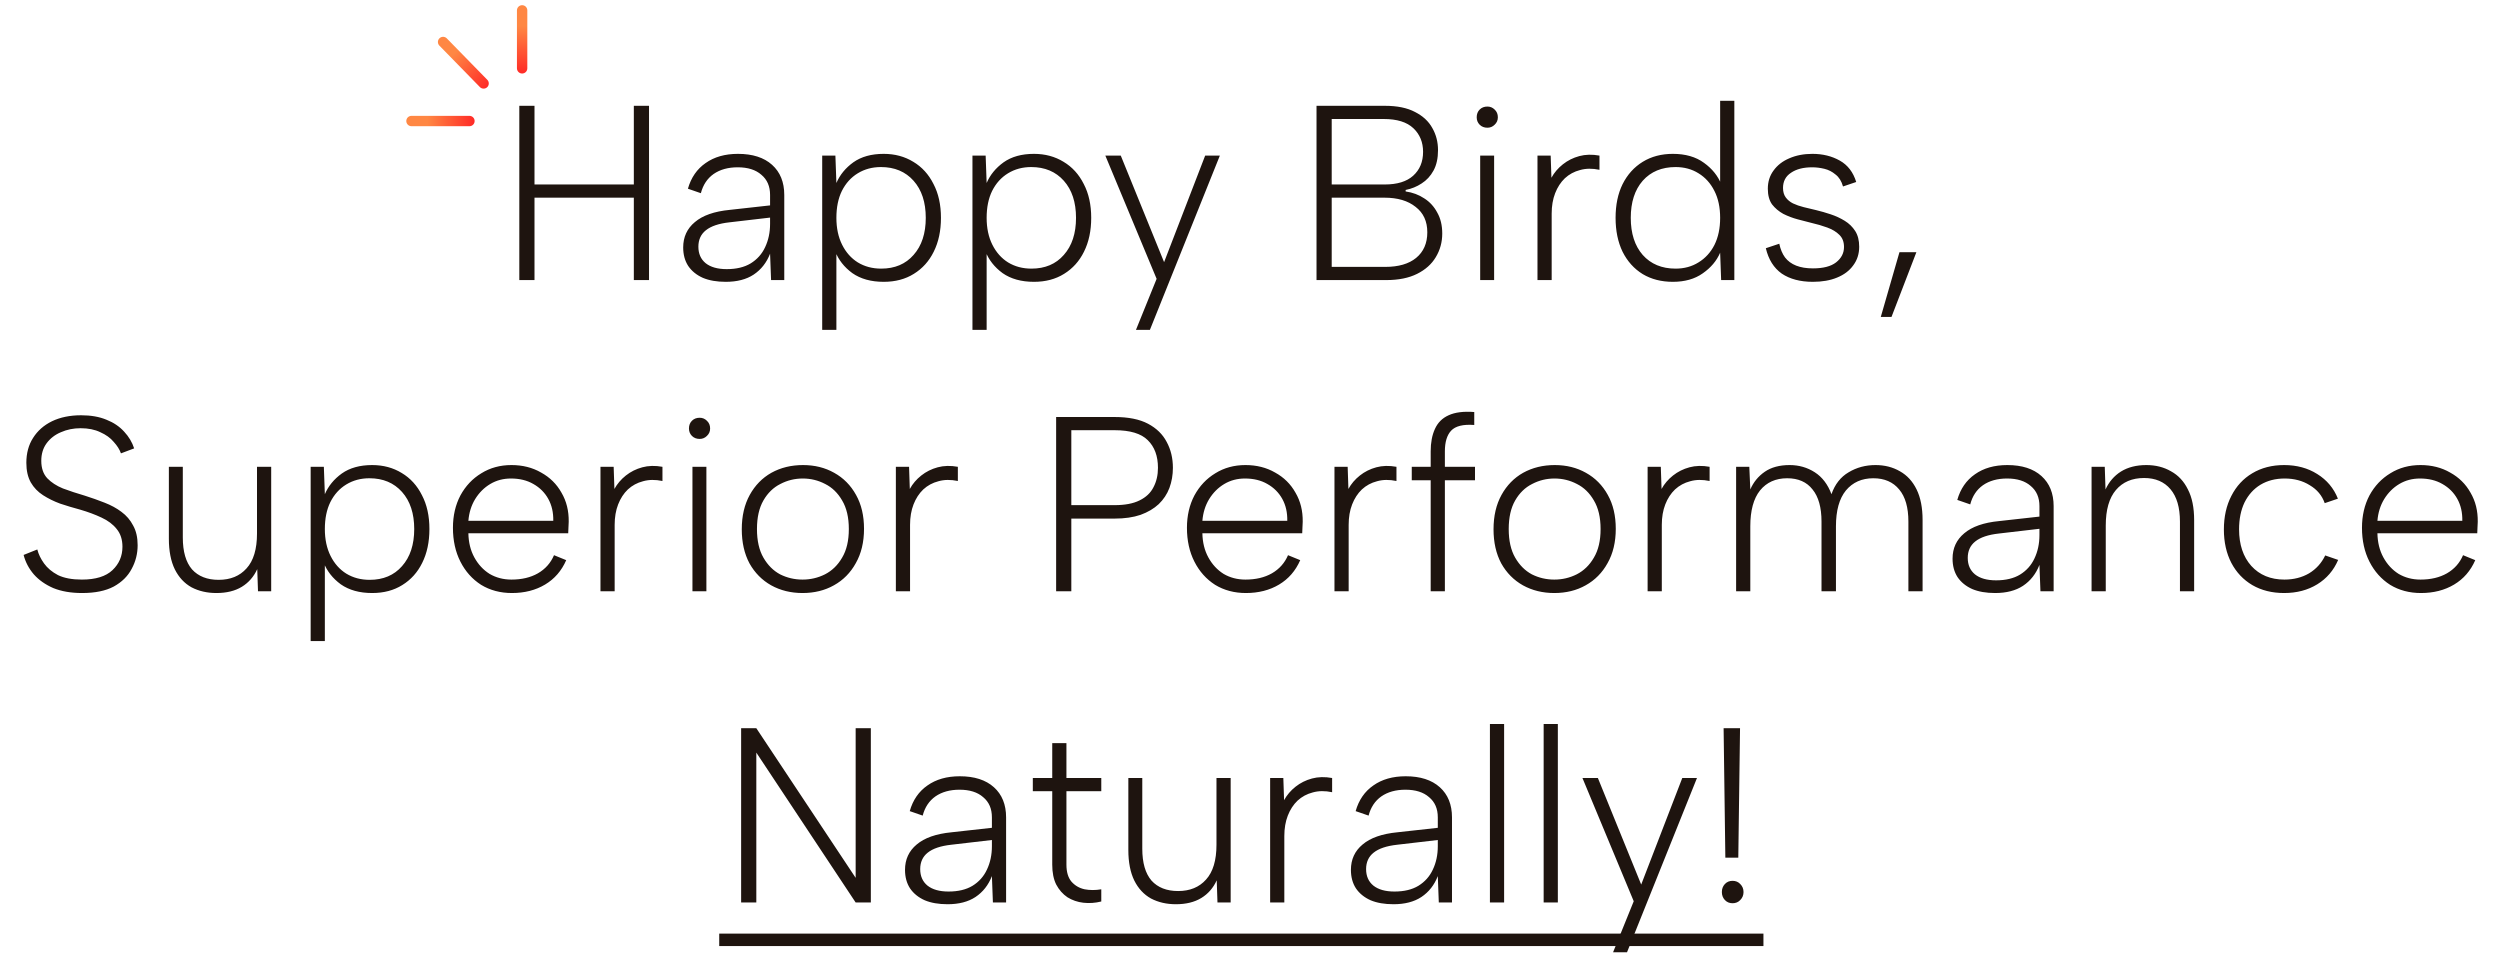 <svg width="723" height="281" viewBox="0 0 723 281" fill="none" xmlns="http://www.w3.org/2000/svg">
<path d="M251.848 210.6V261H247.456L218.728 217.656V261H214.336V210.6H218.728L247.456 253.872V210.6H251.848ZM287.147 261L286.859 253.368C285.851 255.96 284.267 257.976 282.107 259.416C279.995 260.808 277.307 261.504 274.043 261.504C271.451 261.504 269.243 261.12 267.419 260.352C265.595 259.536 264.179 258.384 263.171 256.896C262.211 255.408 261.731 253.632 261.731 251.568C261.731 248.544 262.859 246.096 265.115 244.224C267.371 242.304 270.731 241.128 275.195 240.696L286.859 239.4V236.376C286.859 233.88 286.019 231.936 284.339 230.544C282.707 229.104 280.427 228.384 277.499 228.384C274.715 228.384 272.387 229.032 270.515 230.328C268.691 231.624 267.467 233.472 266.843 235.872L263.099 234.576C264.011 231.36 265.715 228.888 268.211 227.16C270.707 225.384 273.827 224.496 277.571 224.496C281.795 224.496 285.083 225.552 287.435 227.664C289.787 229.776 290.963 232.68 290.963 236.376V261H287.147ZM286.859 242.928L275.123 244.296C272.051 244.632 269.771 245.4 268.283 246.6C266.843 247.752 266.123 249.336 266.123 251.352C266.123 253.368 266.819 254.952 268.211 256.104C269.651 257.256 271.691 257.832 274.331 257.832C277.115 257.832 279.419 257.28 281.243 256.176C283.115 255.024 284.507 253.464 285.419 251.496C286.379 249.48 286.859 247.224 286.859 244.728V242.928ZM304.308 225V214.92H308.412V225H318.492V228.816H308.412V250.056C308.412 252.168 308.892 253.8 309.852 254.952C310.86 256.104 312.132 256.848 313.668 257.184C315.204 257.472 316.812 257.472 318.492 257.184V260.712C316.764 261.144 315.036 261.264 313.308 261.072C311.628 260.88 310.092 260.352 308.7 259.488C307.356 258.576 306.276 257.352 305.46 255.816C304.692 254.28 304.308 252.36 304.308 250.056V228.816H298.692V225H304.308ZM355.909 261H352.093L351.877 254.592C350.869 256.8 349.381 258.504 347.413 259.704C345.445 260.904 342.997 261.504 340.069 261.504C337.381 261.504 334.981 260.952 332.869 259.848C330.805 258.696 329.197 256.968 328.045 254.664C326.893 252.312 326.317 249.36 326.317 245.808V225H330.349V245.448C330.349 249.528 331.237 252.6 333.013 254.664C334.837 256.68 337.405 257.688 340.717 257.688C344.125 257.688 346.813 256.584 348.781 254.376C350.797 252.168 351.805 248.808 351.805 244.296V225H355.909V261ZM367.323 225H371.139L371.355 231.408C372.171 229.92 373.275 228.624 374.667 227.52C376.059 226.416 377.643 225.624 379.419 225.144C381.195 224.664 383.139 224.616 385.251 225V229.104C383.187 228.672 381.315 228.696 379.635 229.176C377.955 229.608 376.491 230.4 375.243 231.552C374.043 232.704 373.107 234.144 372.435 235.872C371.763 237.6 371.427 239.568 371.427 241.776V261H367.323V225ZM416.1 261L415.812 253.368C414.804 255.96 413.22 257.976 411.06 259.416C408.948 260.808 406.26 261.504 402.996 261.504C400.404 261.504 398.196 261.12 396.372 260.352C394.548 259.536 393.132 258.384 392.124 256.896C391.164 255.408 390.684 253.632 390.684 251.568C390.684 248.544 391.812 246.096 394.068 244.224C396.324 242.304 399.684 241.128 404.148 240.696L415.812 239.4V236.376C415.812 233.88 414.972 231.936 413.292 230.544C411.66 229.104 409.38 228.384 406.452 228.384C403.668 228.384 401.34 229.032 399.468 230.328C397.644 231.624 396.42 233.472 395.796 235.872L392.052 234.576C392.964 231.36 394.668 228.888 397.164 227.16C399.66 225.384 402.78 224.496 406.524 224.496C410.748 224.496 414.036 225.552 416.388 227.664C418.74 229.776 419.916 232.68 419.916 236.376V261H416.1ZM415.812 242.928L404.076 244.296C401.004 244.632 398.724 245.4 397.236 246.6C395.796 247.752 395.076 249.336 395.076 251.352C395.076 253.368 395.772 254.952 397.164 256.104C398.604 257.256 400.644 257.832 403.284 257.832C406.068 257.832 408.372 257.28 410.196 256.176C412.068 255.024 413.46 253.464 414.372 251.496C415.332 249.48 415.812 247.224 415.812 244.728V242.928ZM430.885 209.376H434.989V261H430.885V209.376ZM446.424 209.376H450.528V261H446.424V209.376ZM486.515 225H490.763L470.531 275.4H466.499L472.475 260.64L457.643 225H462.107L474.635 255.816L486.515 225ZM498.467 210.6H503.219L502.715 248.04H498.971L498.467 210.6ZM501.059 261.216C500.147 261.216 499.403 260.904 498.827 260.28C498.251 259.656 497.963 258.888 497.963 257.976C497.963 257.064 498.251 256.296 498.827 255.672C499.403 255.048 500.147 254.736 501.059 254.736C501.971 254.736 502.715 255.048 503.291 255.672C503.915 256.296 504.227 257.064 504.227 257.976C504.227 258.888 503.915 259.656 503.291 260.28C502.715 260.904 501.971 261.216 501.059 261.216Z" fill="#1E140F"/>
<path d="M208 270H509.987V273.6H208V270Z" fill="#1E140F"/>
<path d="M150.184 30.6H154.576V53.352H183.304V30.6H187.696V81H183.304V57.168H154.576V81H150.184V30.6ZM222.995 81L222.707 73.368C221.699 75.96 220.115 77.976 217.955 79.416C215.843 80.808 213.155 81.504 209.891 81.504C207.299 81.504 205.091 81.12 203.267 80.352C201.443 79.536 200.027 78.384 199.019 76.896C198.059 75.408 197.579 73.632 197.579 71.568C197.579 68.544 198.707 66.096 200.963 64.224C203.219 62.304 206.579 61.128 211.043 60.696L222.707 59.4V56.376C222.707 53.88 221.867 51.936 220.187 50.544C218.555 49.104 216.275 48.384 213.347 48.384C210.563 48.384 208.235 49.032 206.363 50.328C204.539 51.624 203.315 53.472 202.691 55.872L198.947 54.576C199.859 51.36 201.563 48.888 204.059 47.16C206.555 45.384 209.675 44.496 213.419 44.496C217.643 44.496 220.931 45.552 223.283 47.664C225.635 49.776 226.811 52.68 226.811 56.376V81H222.995ZM222.707 62.928L210.971 64.296C207.899 64.632 205.619 65.4 204.131 66.6C202.691 67.752 201.971 69.336 201.971 71.352C201.971 73.368 202.667 74.952 204.059 76.104C205.499 77.256 207.539 77.832 210.179 77.832C212.963 77.832 215.267 77.28 217.091 76.176C218.963 75.024 220.355 73.464 221.267 71.496C222.227 69.48 222.707 67.224 222.707 64.728V62.928ZM241.524 72.648L241.884 72.504V95.4H237.78V45H241.596L241.884 52.92C242.892 50.568 244.524 48.576 246.78 46.944C249.084 45.312 252.012 44.496 255.564 44.496C258.78 44.496 261.636 45.264 264.132 46.8C266.628 48.288 268.572 50.424 269.964 53.208C271.404 55.944 272.124 59.208 272.124 63C272.124 66.744 271.428 70.008 270.036 72.792C268.692 75.528 266.772 77.664 264.276 79.2C261.828 80.736 258.924 81.504 255.564 81.504C251.916 81.504 248.892 80.664 246.492 78.984C244.14 77.256 242.484 75.144 241.524 72.648ZM267.732 63C267.732 58.488 266.556 54.912 264.204 52.272C261.852 49.632 258.708 48.312 254.772 48.312C252.276 48.312 250.044 48.912 248.076 50.112C246.108 51.312 244.572 53.016 243.468 55.224C242.412 57.384 241.884 59.976 241.884 63C241.884 65.976 242.436 68.568 243.54 70.776C244.644 72.984 246.156 74.688 248.076 75.888C250.044 77.088 252.3 77.688 254.844 77.688C258.78 77.688 261.9 76.368 264.204 73.728C266.556 71.088 267.732 67.512 267.732 63ZM284.977 72.648L285.337 72.504V95.4H281.233V45H285.049L285.337 52.92C286.345 50.568 287.977 48.576 290.233 46.944C292.537 45.312 295.465 44.496 299.017 44.496C302.233 44.496 305.089 45.264 307.585 46.8C310.081 48.288 312.025 50.424 313.417 53.208C314.857 55.944 315.577 59.208 315.577 63C315.577 66.744 314.881 70.008 313.489 72.792C312.145 75.528 310.225 77.664 307.729 79.2C305.281 80.736 302.377 81.504 299.017 81.504C295.369 81.504 292.345 80.664 289.945 78.984C287.593 77.256 285.937 75.144 284.977 72.648ZM311.185 63C311.185 58.488 310.009 54.912 307.657 52.272C305.305 49.632 302.161 48.312 298.225 48.312C295.729 48.312 293.497 48.912 291.529 50.112C289.561 51.312 288.025 53.016 286.921 55.224C285.865 57.384 285.337 59.976 285.337 63C285.337 65.976 285.889 68.568 286.993 70.776C288.097 72.984 289.609 74.688 291.529 75.888C293.497 77.088 295.753 77.688 298.297 77.688C302.233 77.688 305.353 76.368 307.657 73.728C310.009 71.088 311.185 67.512 311.185 63ZM348.535 45H352.783L332.551 95.4H328.519L334.495 80.64L319.663 45H324.127L336.655 75.816L348.535 45ZM411.554 43.92C411.554 41.136 410.618 38.856 408.746 37.08C406.874 35.304 404.018 34.416 400.178 34.416H385.13V53.352H400.466C404.066 53.352 406.802 52.512 408.674 50.832C410.594 49.104 411.554 46.8 411.554 43.92ZM380.738 81V30.6H400.538C404.09 30.6 406.994 31.2 409.25 32.4C411.506 33.552 413.162 35.088 414.218 37.008C415.322 38.928 415.874 41.064 415.874 43.416C415.874 45.768 415.442 47.736 414.578 49.32C413.714 50.904 412.562 52.152 411.122 53.064C409.73 53.976 408.194 54.6 406.514 54.936V55.368C408.53 55.656 410.33 56.328 411.914 57.384C413.498 58.392 414.746 59.76 415.658 61.488C416.618 63.168 417.098 65.184 417.098 67.536C417.098 70.032 416.474 72.312 415.226 74.376C414.026 76.392 412.226 78 409.826 79.2C407.426 80.4 404.45 81 400.898 81H380.738ZM385.13 77.184H400.61C404.45 77.184 407.426 76.32 409.538 74.592C411.698 72.816 412.778 70.344 412.778 67.176C412.778 64.008 411.65 61.56 409.394 59.832C407.186 58.056 404.186 57.168 400.394 57.168H385.13V77.184ZM428.069 45H432.101V81H428.069V45ZM430.157 36.936C429.245 36.936 428.501 36.648 427.925 36.072C427.349 35.496 427.061 34.776 427.061 33.912C427.061 33 427.349 32.256 427.925 31.68C428.501 31.104 429.245 30.816 430.157 30.816C430.973 30.816 431.669 31.104 432.245 31.68C432.869 32.256 433.181 33 433.181 33.912C433.181 34.776 432.869 35.496 432.245 36.072C431.669 36.648 430.973 36.936 430.157 36.936ZM444.639 45H448.455L448.671 51.408C449.487 49.92 450.591 48.624 451.983 47.52C453.375 46.416 454.959 45.624 456.735 45.144C458.511 44.664 460.455 44.616 462.567 45V49.104C460.503 48.672 458.631 48.696 456.951 49.176C455.271 49.608 453.807 50.4 452.559 51.552C451.359 52.704 450.423 54.144 449.751 55.872C449.079 57.6 448.743 59.568 448.743 61.776V81H444.639V45ZM497.826 53.352L497.466 53.496V29.16H501.57V81H497.754L497.466 73.08C496.458 75.432 494.778 77.424 492.426 79.056C490.122 80.688 487.242 81.504 483.786 81.504C480.474 81.504 477.57 80.76 475.074 79.272C472.578 77.736 470.634 75.576 469.242 72.792C467.898 70.008 467.226 66.744 467.226 63C467.226 59.256 467.898 56.016 469.242 53.28C470.634 50.496 472.578 48.336 475.074 46.8C477.57 45.264 480.474 44.496 483.786 44.496C487.434 44.496 490.434 45.36 492.786 47.088C495.138 48.768 496.818 50.856 497.826 53.352ZM471.618 63C471.618 67.512 472.77 71.088 475.074 73.728C477.426 76.368 480.594 77.688 484.578 77.688C487.074 77.688 489.282 77.088 491.202 75.888C493.17 74.688 494.706 73.008 495.81 70.848C496.914 68.64 497.466 66.024 497.466 63C497.466 59.976 496.914 57.384 495.81 55.224C494.706 53.016 493.17 51.312 491.202 50.112C489.282 48.912 487.074 48.312 484.578 48.312C480.594 48.312 477.426 49.632 475.074 52.272C472.77 54.912 471.618 58.488 471.618 63ZM514.567 70.488C514.903 72.072 515.455 73.392 516.223 74.448C517.039 75.504 518.119 76.296 519.463 76.824C520.807 77.352 522.415 77.616 524.287 77.616C527.263 77.616 529.495 77.04 530.983 75.888C532.519 74.688 533.287 73.2 533.287 71.424C533.287 69.936 532.831 68.76 531.919 67.896C531.055 67.032 529.903 66.336 528.463 65.808C527.023 65.28 525.463 64.824 523.783 64.44C522.631 64.152 521.335 63.816 519.895 63.432C518.455 63.048 517.063 62.52 515.719 61.848C514.423 61.128 513.343 60.216 512.479 59.112C511.663 57.96 511.255 56.448 511.255 54.576C511.255 52.56 511.807 50.808 512.911 49.32C514.015 47.784 515.527 46.608 517.447 45.792C519.415 44.928 521.647 44.496 524.143 44.496C527.119 44.496 529.759 45.144 532.063 46.44C534.367 47.736 535.951 49.8 536.815 52.632L532.999 53.928C532.567 52.392 531.847 51.24 530.839 50.472C529.879 49.656 528.799 49.104 527.599 48.816C526.399 48.528 525.223 48.384 524.071 48.384C521.527 48.384 519.487 48.912 517.951 49.968C516.415 50.976 515.647 52.44 515.647 54.36C515.647 55.464 515.911 56.376 516.439 57.096C516.967 57.816 517.663 58.392 518.527 58.824C519.439 59.256 520.471 59.616 521.623 59.904C522.775 60.192 523.975 60.48 525.223 60.768C526.615 61.104 528.031 61.512 529.471 61.992C530.911 62.472 532.255 63.096 533.503 63.864C534.751 64.632 535.759 65.616 536.527 66.816C537.295 68.016 537.679 69.528 537.679 71.352C537.679 73.416 537.103 75.216 535.951 76.752C534.847 78.288 533.287 79.464 531.271 80.28C529.303 81.096 526.975 81.504 524.287 81.504C520.639 81.504 517.639 80.712 515.287 79.128C512.983 77.496 511.447 75.048 510.679 71.784L514.567 70.488ZM549.323 72.936H554.219L547.019 91.656H543.923L549.323 72.936ZM10.788 158.904C11.124 160.248 11.772 161.592 12.732 162.936C13.692 164.28 15.036 165.408 16.764 166.32C18.54 167.184 20.844 167.616 23.676 167.616C27.66 167.616 30.612 166.704 32.532 164.88C34.452 163.056 35.412 160.8 35.412 158.112C35.412 156.048 34.86 154.344 33.756 153C32.7 151.656 31.236 150.552 29.364 149.688C27.54 148.824 25.476 148.056 23.172 147.384C21.204 146.856 19.284 146.28 17.412 145.656C15.588 144.984 13.932 144.168 12.444 143.208C10.956 142.248 9.78 141.024 8.916 139.536C8.052 138 7.62 136.104 7.62 133.848C7.62 131.064 8.268 128.664 9.564 126.648C10.86 124.584 12.684 122.976 15.036 121.824C17.436 120.672 20.244 120.096 23.46 120.096C26.292 120.096 28.74 120.528 30.804 121.392C32.868 122.208 34.572 123.36 35.916 124.848C37.26 126.288 38.22 127.896 38.796 129.672L34.98 131.112C34.596 130.008 33.9 128.904 32.892 127.8C31.932 126.648 30.636 125.712 29.004 124.992C27.42 124.224 25.524 123.84 23.316 123.84C21.252 123.84 19.356 124.224 17.628 124.992C15.9 125.712 14.508 126.792 13.452 128.232C12.444 129.624 11.94 131.304 11.94 133.272C11.94 135.384 12.516 137.064 13.668 138.312C14.82 139.512 16.332 140.496 18.204 141.264C20.124 141.984 22.236 142.68 24.54 143.352C26.508 143.976 28.404 144.648 30.228 145.368C32.1 146.088 33.732 146.976 35.124 148.032C36.564 149.088 37.692 150.408 38.508 151.992C39.372 153.528 39.804 155.424 39.804 157.68C39.804 160.128 39.228 162.408 38.076 164.52C36.972 166.632 35.244 168.336 32.892 169.632C30.54 170.88 27.492 171.504 23.748 171.504C20.532 171.504 17.748 171.024 15.396 170.064C13.092 169.056 11.22 167.736 9.78 166.104C8.34 164.424 7.356 162.552 6.828 160.488L10.788 158.904ZM78.428 171H74.612L74.396 164.592C73.388 166.8 71.9 168.504 69.932 169.704C67.964 170.904 65.516 171.504 62.588 171.504C59.9 171.504 57.5 170.952 55.388 169.848C53.324 168.696 51.716 166.968 50.564 164.664C49.412 162.312 48.836 159.36 48.836 155.808V135H52.868V155.448C52.868 159.528 53.756 162.6 55.532 164.664C57.356 166.68 59.924 167.688 63.236 167.688C66.644 167.688 69.332 166.584 71.3 164.376C73.316 162.168 74.324 158.808 74.324 154.296V135H78.428V171ZM93.586 162.648L93.946 162.504V185.4H89.842V135H93.658L93.946 142.92C94.954 140.568 96.586 138.576 98.842 136.944C101.146 135.312 104.074 134.496 107.626 134.496C110.842 134.496 113.698 135.264 116.194 136.8C118.69 138.288 120.634 140.424 122.026 143.208C123.466 145.944 124.186 149.208 124.186 153C124.186 156.744 123.49 160.008 122.098 162.792C120.754 165.528 118.834 167.664 116.338 169.2C113.89 170.736 110.986 171.504 107.626 171.504C103.978 171.504 100.954 170.664 98.554 168.984C96.202 167.256 94.546 165.144 93.586 162.648ZM119.794 153C119.794 148.488 118.618 144.912 116.266 142.272C113.914 139.632 110.77 138.312 106.834 138.312C104.338 138.312 102.106 138.912 100.138 140.112C98.17 141.312 96.634 143.016 95.53 145.224C94.474 147.384 93.946 149.976 93.946 153C93.946 155.976 94.498 158.568 95.602 160.776C96.706 162.984 98.218 164.688 100.138 165.888C102.106 167.088 104.362 167.688 106.906 167.688C110.842 167.688 113.962 166.368 116.266 163.728C118.618 161.088 119.794 157.512 119.794 153ZM148.055 171.504C144.695 171.504 141.719 170.712 139.127 169.128C136.583 167.496 134.591 165.264 133.151 162.432C131.711 159.6 130.991 156.336 130.991 152.64C130.991 149.136 131.711 146.016 133.151 143.28C134.639 140.544 136.655 138.408 139.199 136.872C141.743 135.288 144.647 134.496 147.911 134.496C151.127 134.496 153.983 135.216 156.479 136.656C159.023 138.048 160.991 139.992 162.383 142.488C163.823 144.936 164.519 147.744 164.471 150.912C164.471 151.392 164.447 151.92 164.399 152.496C164.399 153.024 164.375 153.6 164.327 154.224H135.455C135.503 156.864 136.079 159.192 137.183 161.208C138.287 163.224 139.751 164.808 141.575 165.96C143.447 167.064 145.559 167.616 147.911 167.616C150.887 167.616 153.431 167.016 155.543 165.816C157.703 164.568 159.263 162.816 160.223 160.56L163.751 162C162.407 165.072 160.367 167.424 157.631 169.056C154.895 170.688 151.703 171.504 148.055 171.504ZM160.007 150.624C160.055 148.224 159.575 146.112 158.567 144.288C157.559 142.464 156.119 141.024 154.247 139.968C152.423 138.912 150.263 138.384 147.767 138.384C145.559 138.384 143.567 138.912 141.791 139.968C140.015 141.024 138.551 142.488 137.399 144.36C136.295 146.184 135.647 148.272 135.455 150.624H160.007ZM173.655 135H177.471L177.687 141.408C178.503 139.92 179.607 138.624 180.999 137.52C182.391 136.416 183.975 135.624 185.751 135.144C187.527 134.664 189.471 134.616 191.583 135V139.104C189.519 138.672 187.647 138.696 185.967 139.176C184.287 139.608 182.823 140.4 181.575 141.552C180.375 142.704 179.439 144.144 178.767 145.872C178.095 147.6 177.759 149.568 177.759 151.776V171H173.655V135ZM200.256 135H204.288V171H200.256V135ZM202.344 126.936C201.432 126.936 200.688 126.648 200.112 126.072C199.536 125.496 199.248 124.776 199.248 123.912C199.248 123 199.536 122.256 200.112 121.68C200.688 121.104 201.432 120.816 202.344 120.816C203.16 120.816 203.856 121.104 204.432 121.68C205.056 122.256 205.368 123 205.368 123.912C205.368 124.776 205.056 125.496 204.432 126.072C203.856 126.648 203.16 126.936 202.344 126.936ZM232.09 171.504C228.73 171.504 225.706 170.76 223.018 169.272C220.378 167.784 218.29 165.672 216.754 162.936C215.266 160.152 214.522 156.864 214.522 153.072C214.522 149.232 215.29 145.92 216.826 143.136C218.362 140.352 220.45 138.216 223.09 136.728C225.778 135.24 228.826 134.496 232.234 134.496C235.594 134.496 238.594 135.24 241.234 136.728C243.922 138.216 246.034 140.352 247.57 143.136C249.106 145.872 249.874 149.136 249.874 152.928C249.874 156.768 249.082 160.08 247.498 162.864C245.962 165.648 243.85 167.784 241.162 169.272C238.522 170.76 235.498 171.504 232.09 171.504ZM232.09 167.616C234.394 167.616 236.554 167.112 238.57 166.104C240.634 165.048 242.29 163.44 243.538 161.28C244.834 159.12 245.482 156.36 245.482 153C245.482 149.64 244.834 146.88 243.538 144.72C242.29 142.56 240.658 140.976 238.642 139.968C236.626 138.912 234.466 138.384 232.162 138.384C229.858 138.384 227.698 138.912 225.682 139.968C223.666 140.976 222.034 142.56 220.786 144.72C219.538 146.88 218.914 149.64 218.914 153C218.914 156.36 219.538 159.12 220.786 161.28C222.034 163.44 223.642 165.048 225.61 166.104C227.626 167.112 229.786 167.616 232.09 167.616ZM259.084 135H262.9L263.116 141.408C263.932 139.92 265.036 138.624 266.428 137.52C267.82 136.416 269.404 135.624 271.18 135.144C272.956 134.664 274.9 134.616 277.012 135V139.104C274.948 138.672 273.076 138.696 271.396 139.176C269.716 139.608 268.252 140.4 267.004 141.552C265.804 142.704 264.868 144.144 264.196 145.872C263.524 147.6 263.188 149.568 263.188 151.776V171H259.084V135ZM322.354 146.088C325.33 146.088 327.73 145.632 329.554 144.72C331.426 143.808 332.77 142.536 333.586 140.904C334.45 139.272 334.882 137.4 334.882 135.288C334.882 131.88 333.898 129.216 331.93 127.296C330.01 125.376 326.818 124.416 322.354 124.416H309.826V146.088H322.354ZM339.202 135.288C339.202 137.352 338.866 139.296 338.194 141.12C337.522 142.896 336.49 144.456 335.098 145.8C333.706 147.096 331.954 148.128 329.842 148.896C327.73 149.616 325.234 149.976 322.354 149.976H309.826V171H305.434V120.6H322.354C326.338 120.6 329.554 121.248 332.002 122.544C334.45 123.84 336.25 125.592 337.402 127.8C338.602 130.008 339.202 132.504 339.202 135.288ZM360.329 171.504C356.969 171.504 353.993 170.712 351.401 169.128C348.857 167.496 346.865 165.264 345.425 162.432C343.985 159.6 343.265 156.336 343.265 152.64C343.265 149.136 343.985 146.016 345.425 143.28C346.913 140.544 348.929 138.408 351.473 136.872C354.017 135.288 356.921 134.496 360.185 134.496C363.401 134.496 366.257 135.216 368.753 136.656C371.297 138.048 373.265 139.992 374.657 142.488C376.097 144.936 376.793 147.744 376.745 150.912C376.745 151.392 376.721 151.92 376.673 152.496C376.673 153.024 376.649 153.6 376.601 154.224H347.729C347.777 156.864 348.353 159.192 349.457 161.208C350.561 163.224 352.025 164.808 353.849 165.96C355.721 167.064 357.833 167.616 360.185 167.616C363.161 167.616 365.705 167.016 367.817 165.816C369.977 164.568 371.537 162.816 372.497 160.56L376.025 162C374.681 165.072 372.641 167.424 369.905 169.056C367.169 170.688 363.977 171.504 360.329 171.504ZM372.281 150.624C372.329 148.224 371.849 146.112 370.841 144.288C369.833 142.464 368.393 141.024 366.521 139.968C364.697 138.912 362.537 138.384 360.041 138.384C357.833 138.384 355.841 138.912 354.065 139.968C352.289 141.024 350.825 142.488 349.673 144.36C348.569 146.184 347.921 148.272 347.729 150.624H372.281ZM385.928 135H389.744L389.96 141.408C390.776 139.92 391.88 138.624 393.272 137.52C394.664 136.416 396.248 135.624 398.024 135.144C399.8 134.664 401.744 134.616 403.856 135V139.104C401.792 138.672 399.92 138.696 398.24 139.176C396.56 139.608 395.096 140.4 393.848 141.552C392.648 142.704 391.712 144.144 391.04 145.872C390.368 147.6 390.032 149.568 390.032 151.776V171H385.928V135ZM413.754 130.536C413.754 127.992 414.162 125.832 414.978 124.056C415.794 122.232 417.114 120.912 418.938 120.096C420.81 119.232 423.282 118.92 426.354 119.16V122.904C423.138 122.664 420.906 123.216 419.658 124.56C418.458 125.856 417.858 127.848 417.858 130.536V135H426.57V138.888H417.858V171H413.754V138.888H408.282V135H413.754V130.536ZM449.497 171.504C446.137 171.504 443.113 170.76 440.425 169.272C437.785 167.784 435.697 165.672 434.161 162.936C432.673 160.152 431.929 156.864 431.929 153.072C431.929 149.232 432.697 145.92 434.233 143.136C435.769 140.352 437.857 138.216 440.497 136.728C443.185 135.24 446.233 134.496 449.641 134.496C453.001 134.496 456.001 135.24 458.641 136.728C461.329 138.216 463.441 140.352 464.977 143.136C466.513 145.872 467.281 149.136 467.281 152.928C467.281 156.768 466.489 160.08 464.905 162.864C463.369 165.648 461.257 167.784 458.569 169.272C455.929 170.76 452.905 171.504 449.497 171.504ZM449.497 167.616C451.801 167.616 453.961 167.112 455.977 166.104C458.041 165.048 459.697 163.44 460.945 161.28C462.241 159.12 462.889 156.36 462.889 153C462.889 149.64 462.241 146.88 460.945 144.72C459.697 142.56 458.065 140.976 456.049 139.968C454.033 138.912 451.873 138.384 449.569 138.384C447.265 138.384 445.105 138.912 443.089 139.968C441.073 140.976 439.441 142.56 438.193 144.72C436.945 146.88 436.321 149.64 436.321 153C436.321 156.36 436.945 159.12 438.193 161.28C439.441 163.44 441.049 165.048 443.017 166.104C445.033 167.112 447.193 167.616 449.497 167.616ZM476.49 135H480.306L480.522 141.408C481.338 139.92 482.442 138.624 483.834 137.52C485.226 136.416 486.81 135.624 488.586 135.144C490.362 134.664 492.306 134.616 494.418 135V139.104C492.354 138.672 490.482 138.696 488.802 139.176C487.122 139.608 485.658 140.4 484.41 141.552C483.21 142.704 482.274 144.144 481.602 145.872C480.93 147.6 480.594 149.568 480.594 151.776V171H476.49V135ZM502.084 135H505.9L506.188 141.552C507.1 139.44 508.492 137.736 510.364 136.44C512.236 135.144 514.636 134.496 517.564 134.496C520.252 134.496 522.676 135.192 524.836 136.584C526.996 137.976 528.604 140.088 529.66 142.92C530.668 140.04 532.324 137.928 534.628 136.584C536.932 135.192 539.524 134.496 542.404 134.496C545.044 134.496 547.396 135.096 549.46 136.296C551.524 137.448 553.132 139.2 554.284 141.552C555.436 143.904 556.012 146.856 556.012 150.408V171H551.908V150.84C551.908 146.76 551.02 143.664 549.244 141.552C547.468 139.392 544.972 138.312 541.756 138.312C538.444 138.312 535.804 139.488 533.836 141.84C531.916 144.192 530.956 147.648 530.956 152.208V171H526.78V150.84C526.78 146.76 525.916 143.664 524.188 141.552C522.508 139.392 520.06 138.312 516.844 138.312C513.532 138.312 510.916 139.488 508.996 141.84C507.124 144.192 506.188 147.648 506.188 152.208V171H502.084V135ZM590.096 171L589.808 163.368C588.8 165.96 587.216 167.976 585.056 169.416C582.944 170.808 580.256 171.504 576.992 171.504C574.4 171.504 572.192 171.12 570.368 170.352C568.544 169.536 567.128 168.384 566.12 166.896C565.16 165.408 564.68 163.632 564.68 161.568C564.68 158.544 565.808 156.096 568.064 154.224C570.32 152.304 573.68 151.128 578.144 150.696L589.808 149.4V146.376C589.808 143.88 588.968 141.936 587.288 140.544C585.656 139.104 583.376 138.384 580.448 138.384C577.664 138.384 575.336 139.032 573.464 140.328C571.64 141.624 570.416 143.472 569.792 145.872L566.048 144.576C566.96 141.36 568.664 138.888 571.16 137.16C573.656 135.384 576.776 134.496 580.52 134.496C584.744 134.496 588.032 135.552 590.384 137.664C592.736 139.776 593.912 142.68 593.912 146.376V171H590.096ZM589.808 152.928L578.072 154.296C575 154.632 572.72 155.4 571.232 156.6C569.792 157.752 569.072 159.336 569.072 161.352C569.072 163.368 569.768 164.952 571.16 166.104C572.6 167.256 574.64 167.832 577.28 167.832C580.064 167.832 582.368 167.28 584.192 166.176C586.064 165.024 587.456 163.464 588.368 161.496C589.328 159.48 589.808 157.224 589.808 154.728V152.928ZM604.881 135H608.697L608.913 141.552C609.921 139.344 611.409 137.616 613.377 136.368C615.393 135.12 617.841 134.496 620.721 134.496C623.409 134.496 625.785 135.096 627.849 136.296C629.961 137.448 631.593 139.2 632.745 141.552C633.945 143.856 634.545 146.808 634.545 150.408V171H630.441V150.84C630.441 146.76 629.529 143.64 627.705 141.48C625.881 139.32 623.337 138.24 620.073 138.24C616.617 138.24 613.905 139.392 611.937 141.696C609.969 144 608.985 147.432 608.985 151.992V171H604.881V135ZM660.571 171.504C657.067 171.504 653.995 170.736 651.355 169.2C648.763 167.664 646.747 165.528 645.307 162.792C643.867 160.008 643.147 156.792 643.147 153.144C643.147 149.448 643.867 146.208 645.307 143.424C646.747 140.592 648.763 138.408 651.355 136.872C653.995 135.288 657.067 134.496 660.571 134.496C664.219 134.496 667.411 135.36 670.147 137.088C672.931 138.816 674.923 141.192 676.123 144.216L672.307 145.512C671.539 143.304 670.099 141.576 667.987 140.328C665.923 139.032 663.499 138.384 660.715 138.384C658.075 138.384 655.747 138.984 653.731 140.184C651.763 141.384 650.227 143.088 649.123 145.296C648.067 147.504 647.539 150.096 647.539 153.072C647.539 157.488 648.715 161.016 651.067 163.656C653.467 166.296 656.659 167.616 660.643 167.616C663.331 167.616 665.707 167.016 667.771 165.816C669.835 164.568 671.395 162.84 672.451 160.632L676.195 161.928C674.899 164.952 672.883 167.304 670.147 168.984C667.411 170.664 664.219 171.504 660.571 171.504ZM700.149 171.504C696.789 171.504 693.813 170.712 691.221 169.128C688.677 167.496 686.685 165.264 685.245 162.432C683.805 159.6 683.085 156.336 683.085 152.64C683.085 149.136 683.805 146.016 685.245 143.28C686.733 140.544 688.749 138.408 691.293 136.872C693.837 135.288 696.741 134.496 700.005 134.496C703.221 134.496 706.077 135.216 708.573 136.656C711.117 138.048 713.085 139.992 714.477 142.488C715.917 144.936 716.613 147.744 716.565 150.912C716.565 151.392 716.541 151.92 716.493 152.496C716.493 153.024 716.469 153.6 716.421 154.224H687.549C687.597 156.864 688.173 159.192 689.277 161.208C690.381 163.224 691.845 164.808 693.669 165.96C695.541 167.064 697.653 167.616 700.005 167.616C702.981 167.616 705.525 167.016 707.637 165.816C709.797 164.568 711.357 162.816 712.317 160.56L715.845 162C714.501 165.072 712.461 167.424 709.725 169.056C706.989 170.688 703.797 171.504 700.149 171.504ZM712.101 150.624C712.149 148.224 711.669 146.112 710.661 144.288C709.653 142.464 708.213 141.024 706.341 139.968C704.517 138.912 702.357 138.384 699.861 138.384C697.653 138.384 695.661 138.912 693.885 139.968C692.109 141.024 690.645 142.488 689.493 144.36C688.389 146.184 687.741 148.272 687.549 150.624H712.101Z" fill="#1E140F"/>
<path d="M151 3V19.762" stroke="url(#paint0_linear_9132_8741)" stroke-width="3" stroke-linecap="round"/>
<path d="M128.141 12.145L139.858 24.131" stroke="url(#paint1_linear_9132_8741)" stroke-width="3" stroke-linecap="round"/>
<path d="M119 35L135.762 35" stroke="url(#paint2_linear_9132_8741)" stroke-width="3" stroke-linecap="round"/>
<defs>
<linearGradient id="paint0_linear_9132_8741" x1="151" y1="22.048" x2="151" y2="7.571" gradientUnits="userSpaceOnUse">
<stop stop-color="#FF2525"/>
<stop offset="1" stop-color="#FF8743"/>
</linearGradient>
<linearGradient id="paint1_linear_9132_8741" x1="141.456" y1="25.765" x2="131.22" y2="15.53" gradientUnits="userSpaceOnUse">
<stop stop-color="#FF2525"/>
<stop offset="1" stop-color="#FF8743"/>
</linearGradient>
<linearGradient id="paint2_linear_9132_8741" x1="138.048" y1="35" x2="123.571" y2="35" gradientUnits="userSpaceOnUse">
<stop stop-color="#FF2525"/>
<stop offset="1" stop-color="#FF8743"/>
</linearGradient>
</defs>
</svg>
